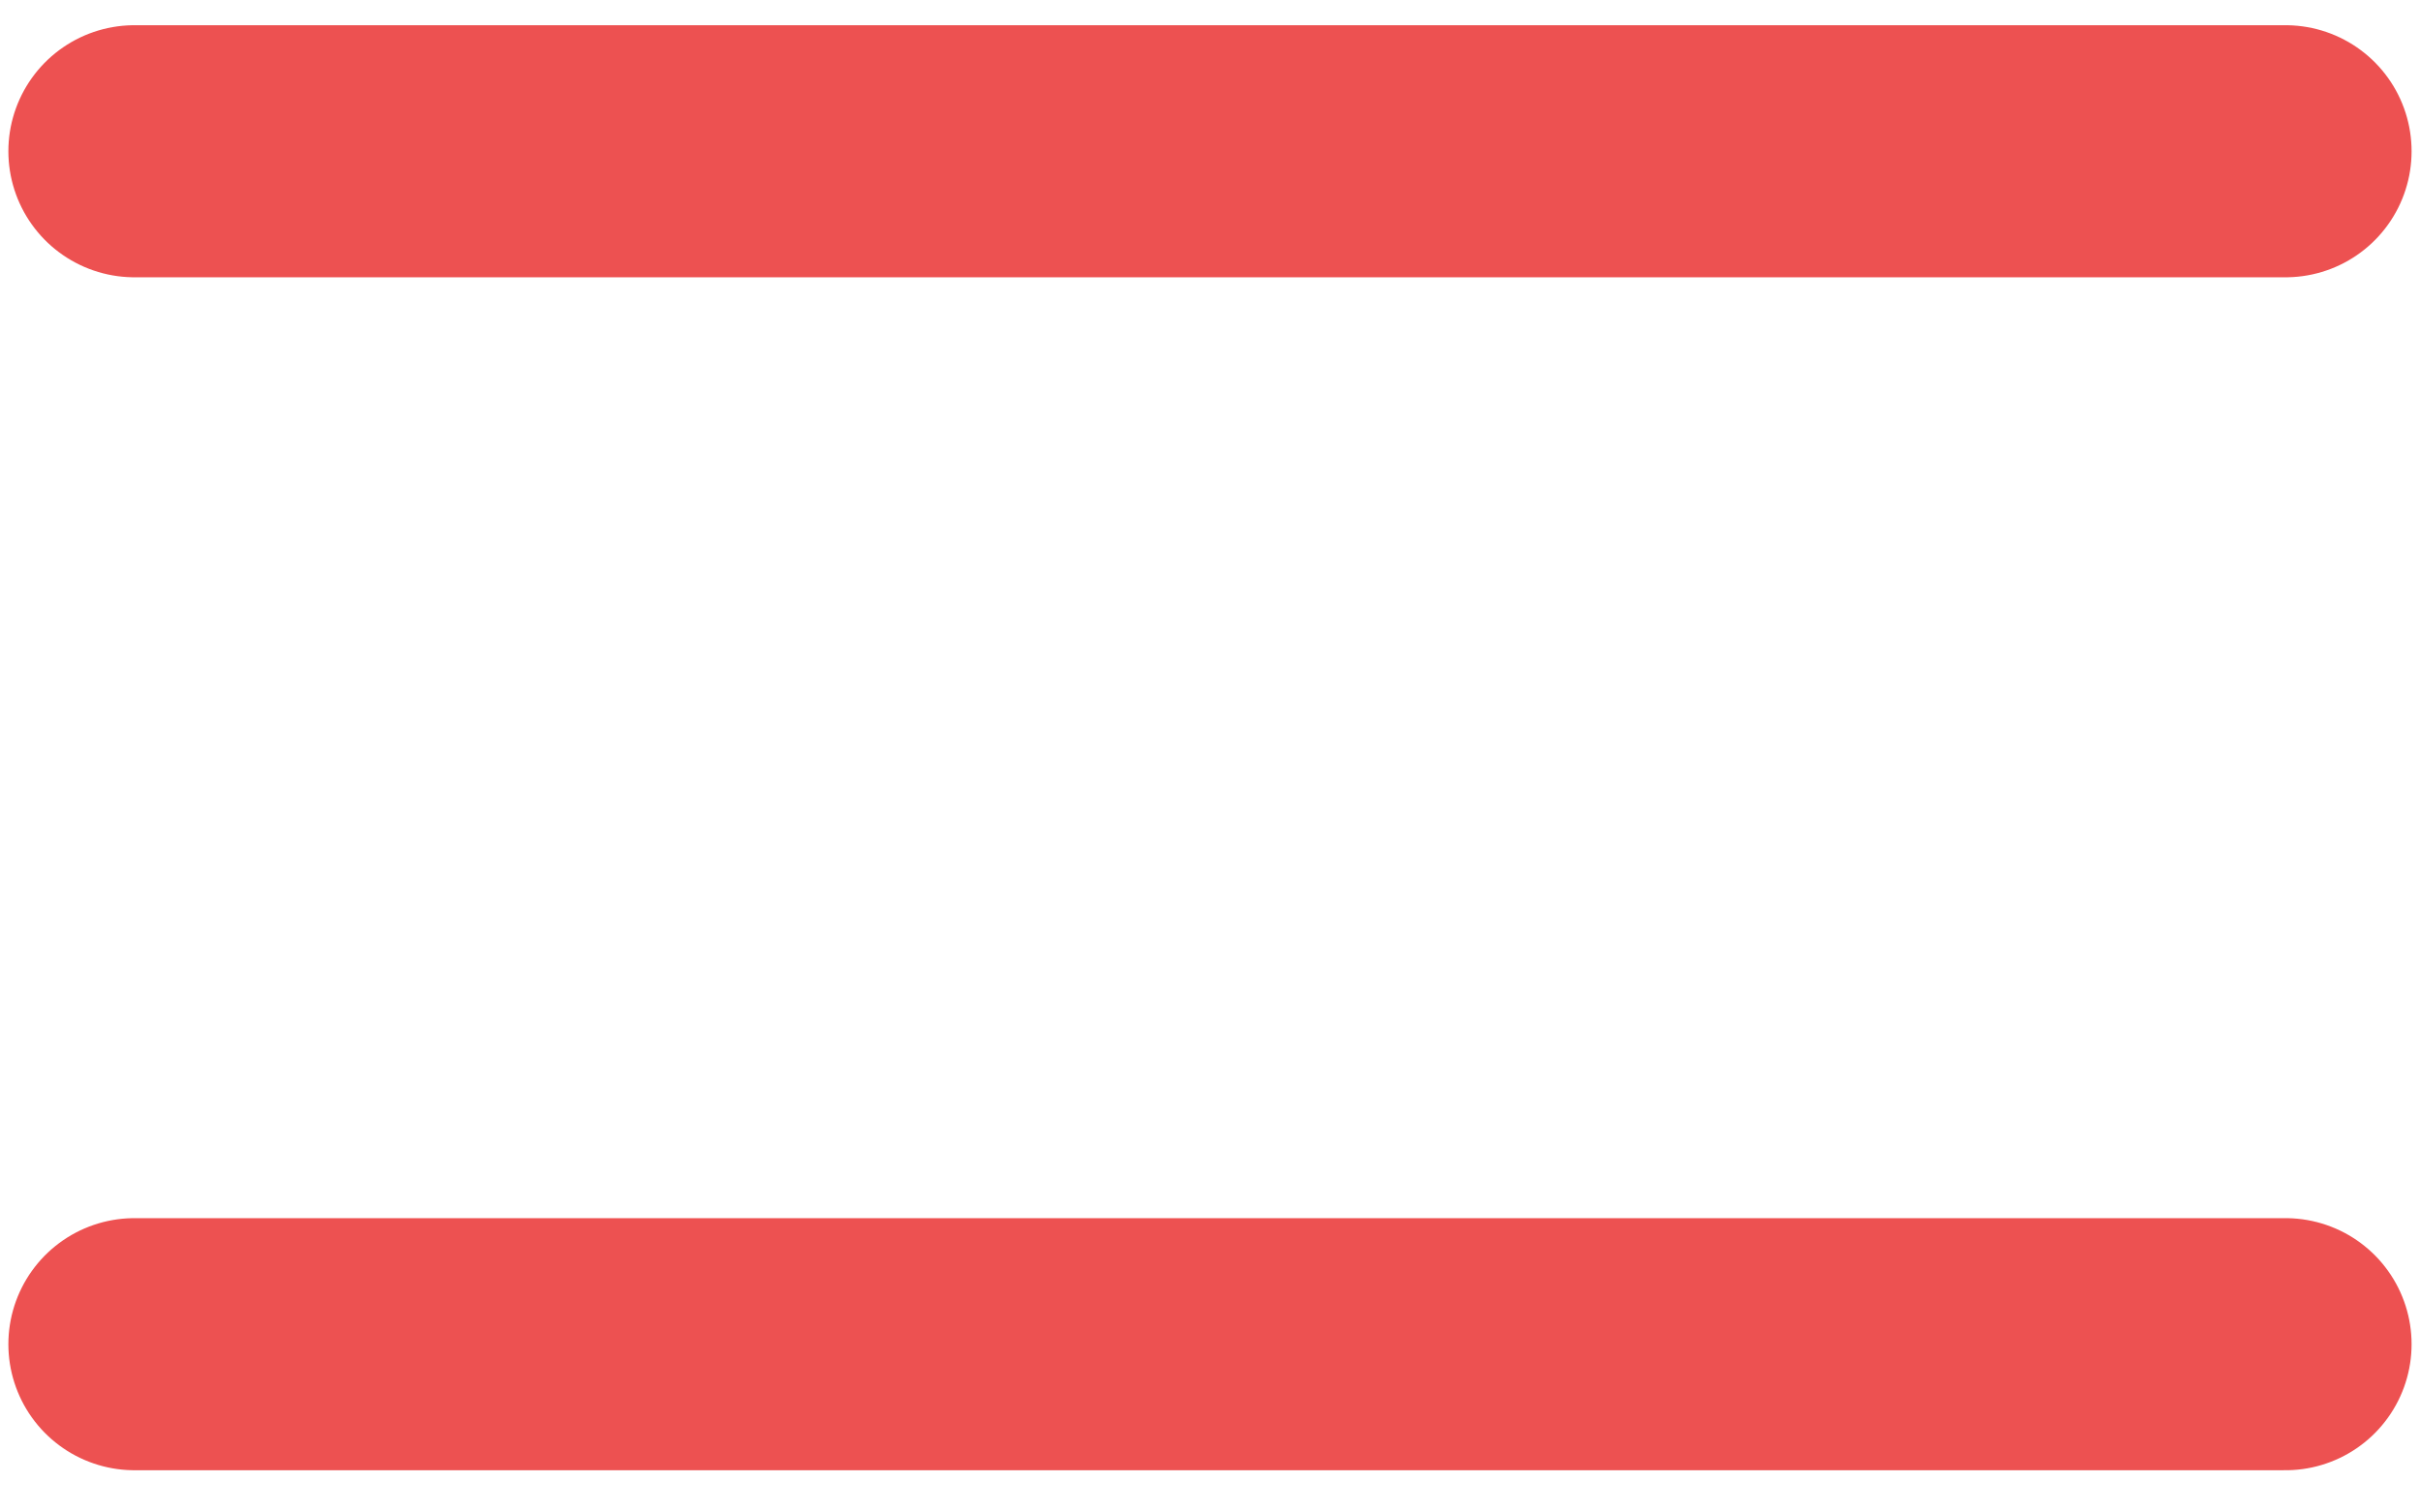 <svg width="48" height="30" viewBox="0 0 48 30" fill="none" xmlns="http://www.w3.org/2000/svg">
<path d="M2.666 3H45.333" stroke="#ED5151" stroke-width="5" stroke-linecap="round"/>
<path d="M2.666 26.662H45.333" stroke="#ED5151" stroke-width="5" stroke-linecap="round"/>
</svg>
